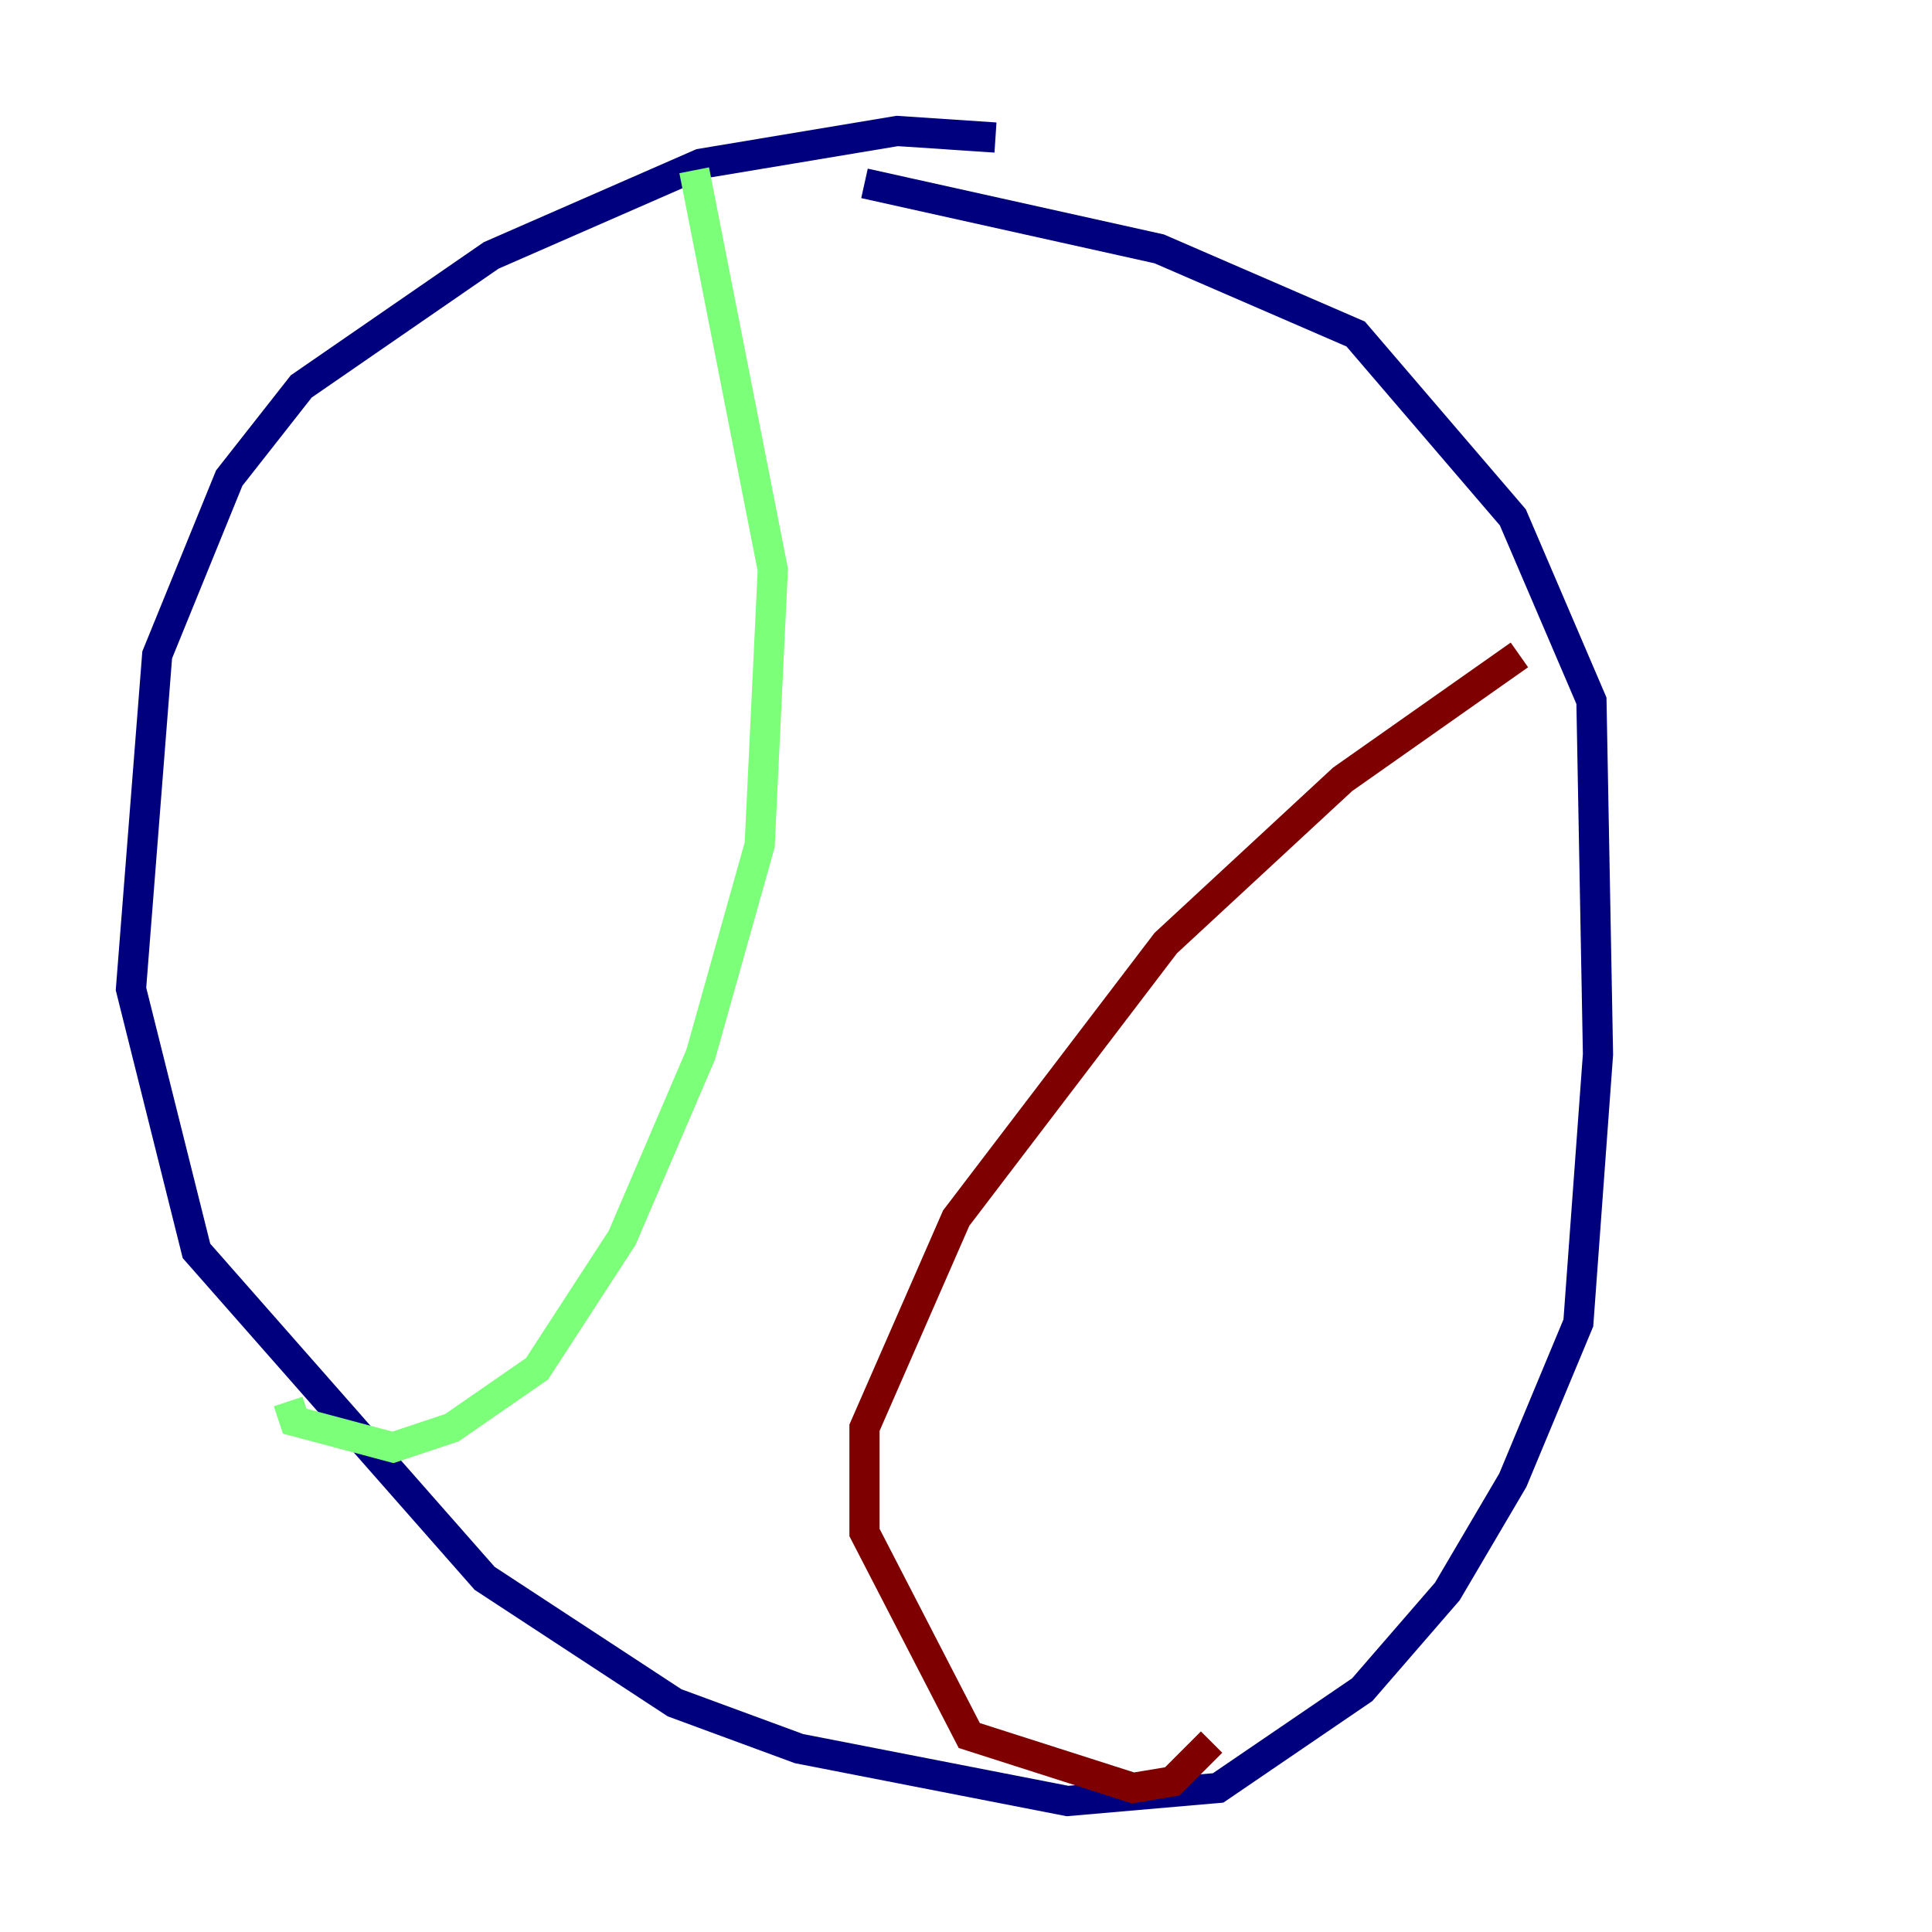 <?xml version="1.0" encoding="utf-8" ?>
<svg baseProfile="tiny" height="128" version="1.2" viewBox="0,0,128,128" width="128" xmlns="http://www.w3.org/2000/svg" xmlns:ev="http://www.w3.org/2001/xml-events" xmlns:xlink="http://www.w3.org/1999/xlink"><defs /><polyline fill="none" points="65.953,9.112 59.444,8.678 46.427,10.848 32.542,16.922 19.959,25.6 15.186,31.675 10.414,43.39 8.678,65.519 13.017,82.875 32.108,104.57 44.691,112.814 52.936,115.851 70.725,119.322 80.705,118.454 90.251,111.946 95.891,105.437 100.231,98.061 104.57,87.647 105.871,69.858 105.437,46.427 100.231,34.278 89.817,22.129 76.8,16.488 57.275,12.149" stroke="#00007f" stroke-width="2" /><polyline fill="none" points="45.993,11.281 51.2,37.749 50.332,55.973 46.427,69.858 41.22,82.007 35.58,90.685 29.939,94.59 26.034,95.891 19.525,94.156 19.091,92.854" stroke="#7cff79" stroke-width="2" /><polyline fill="none" points="100.664,43.39 88.949,51.634 77.234,62.481 63.349,80.705 57.275,94.59 57.275,101.532 64.217,114.983 75.064,118.454 77.668,118.02 80.271,115.417" stroke="#7f0000" stroke-width="2" /></svg>